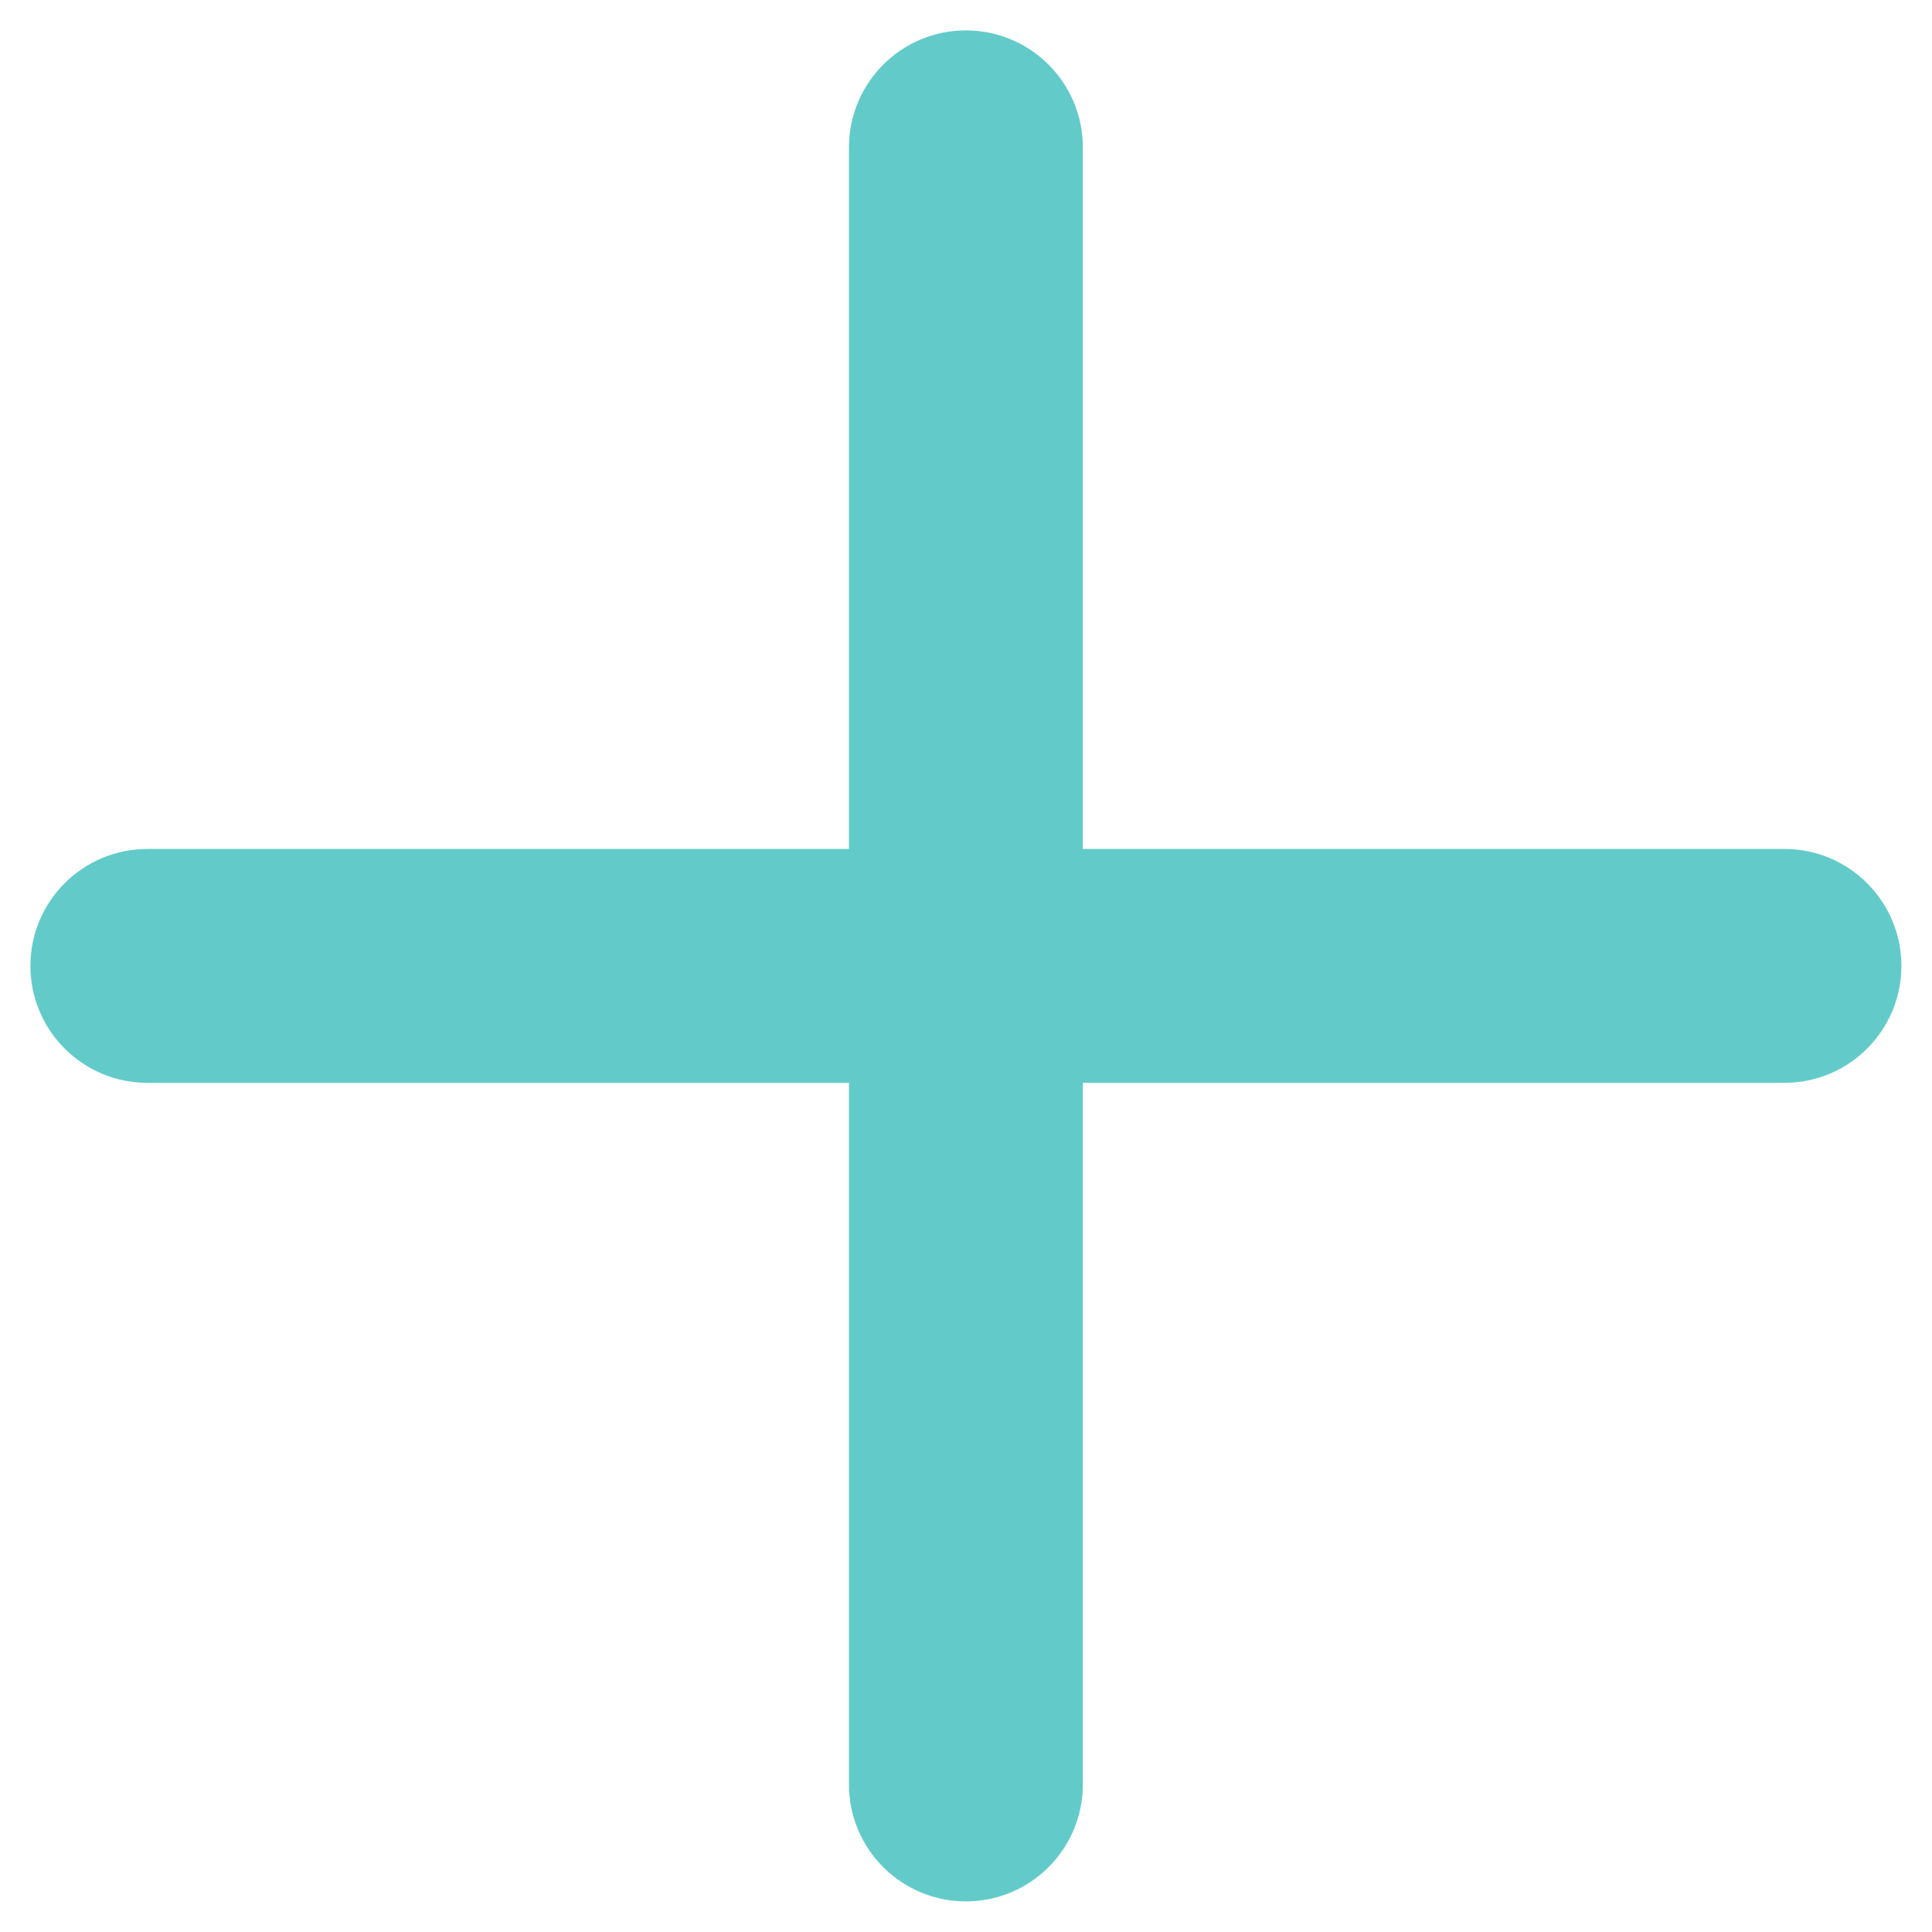 <svg width="19" height="19" viewBox="0 0 19 19" fill="none" xmlns="http://www.w3.org/2000/svg">
<path d="M8.349 17.549C8.349 18.184 8.864 18.699 9.499 18.699C10.134 18.699 10.649 18.184 10.649 17.549L10.649 10.649L17.549 10.649C18.184 10.649 18.699 10.134 18.699 9.499C18.699 8.864 18.184 8.349 17.549 8.349L10.649 8.349L10.649 1.449C10.649 0.814 10.134 0.299 9.499 0.299C8.864 0.299 8.349 0.814 8.349 1.449L8.349 8.349L1.449 8.349C0.814 8.349 0.299 8.864 0.299 9.499C0.299 10.134 0.814 10.649 1.449 10.649L8.349 10.649L8.349 17.549Z" fill="#62CBC9"/>
</svg>
